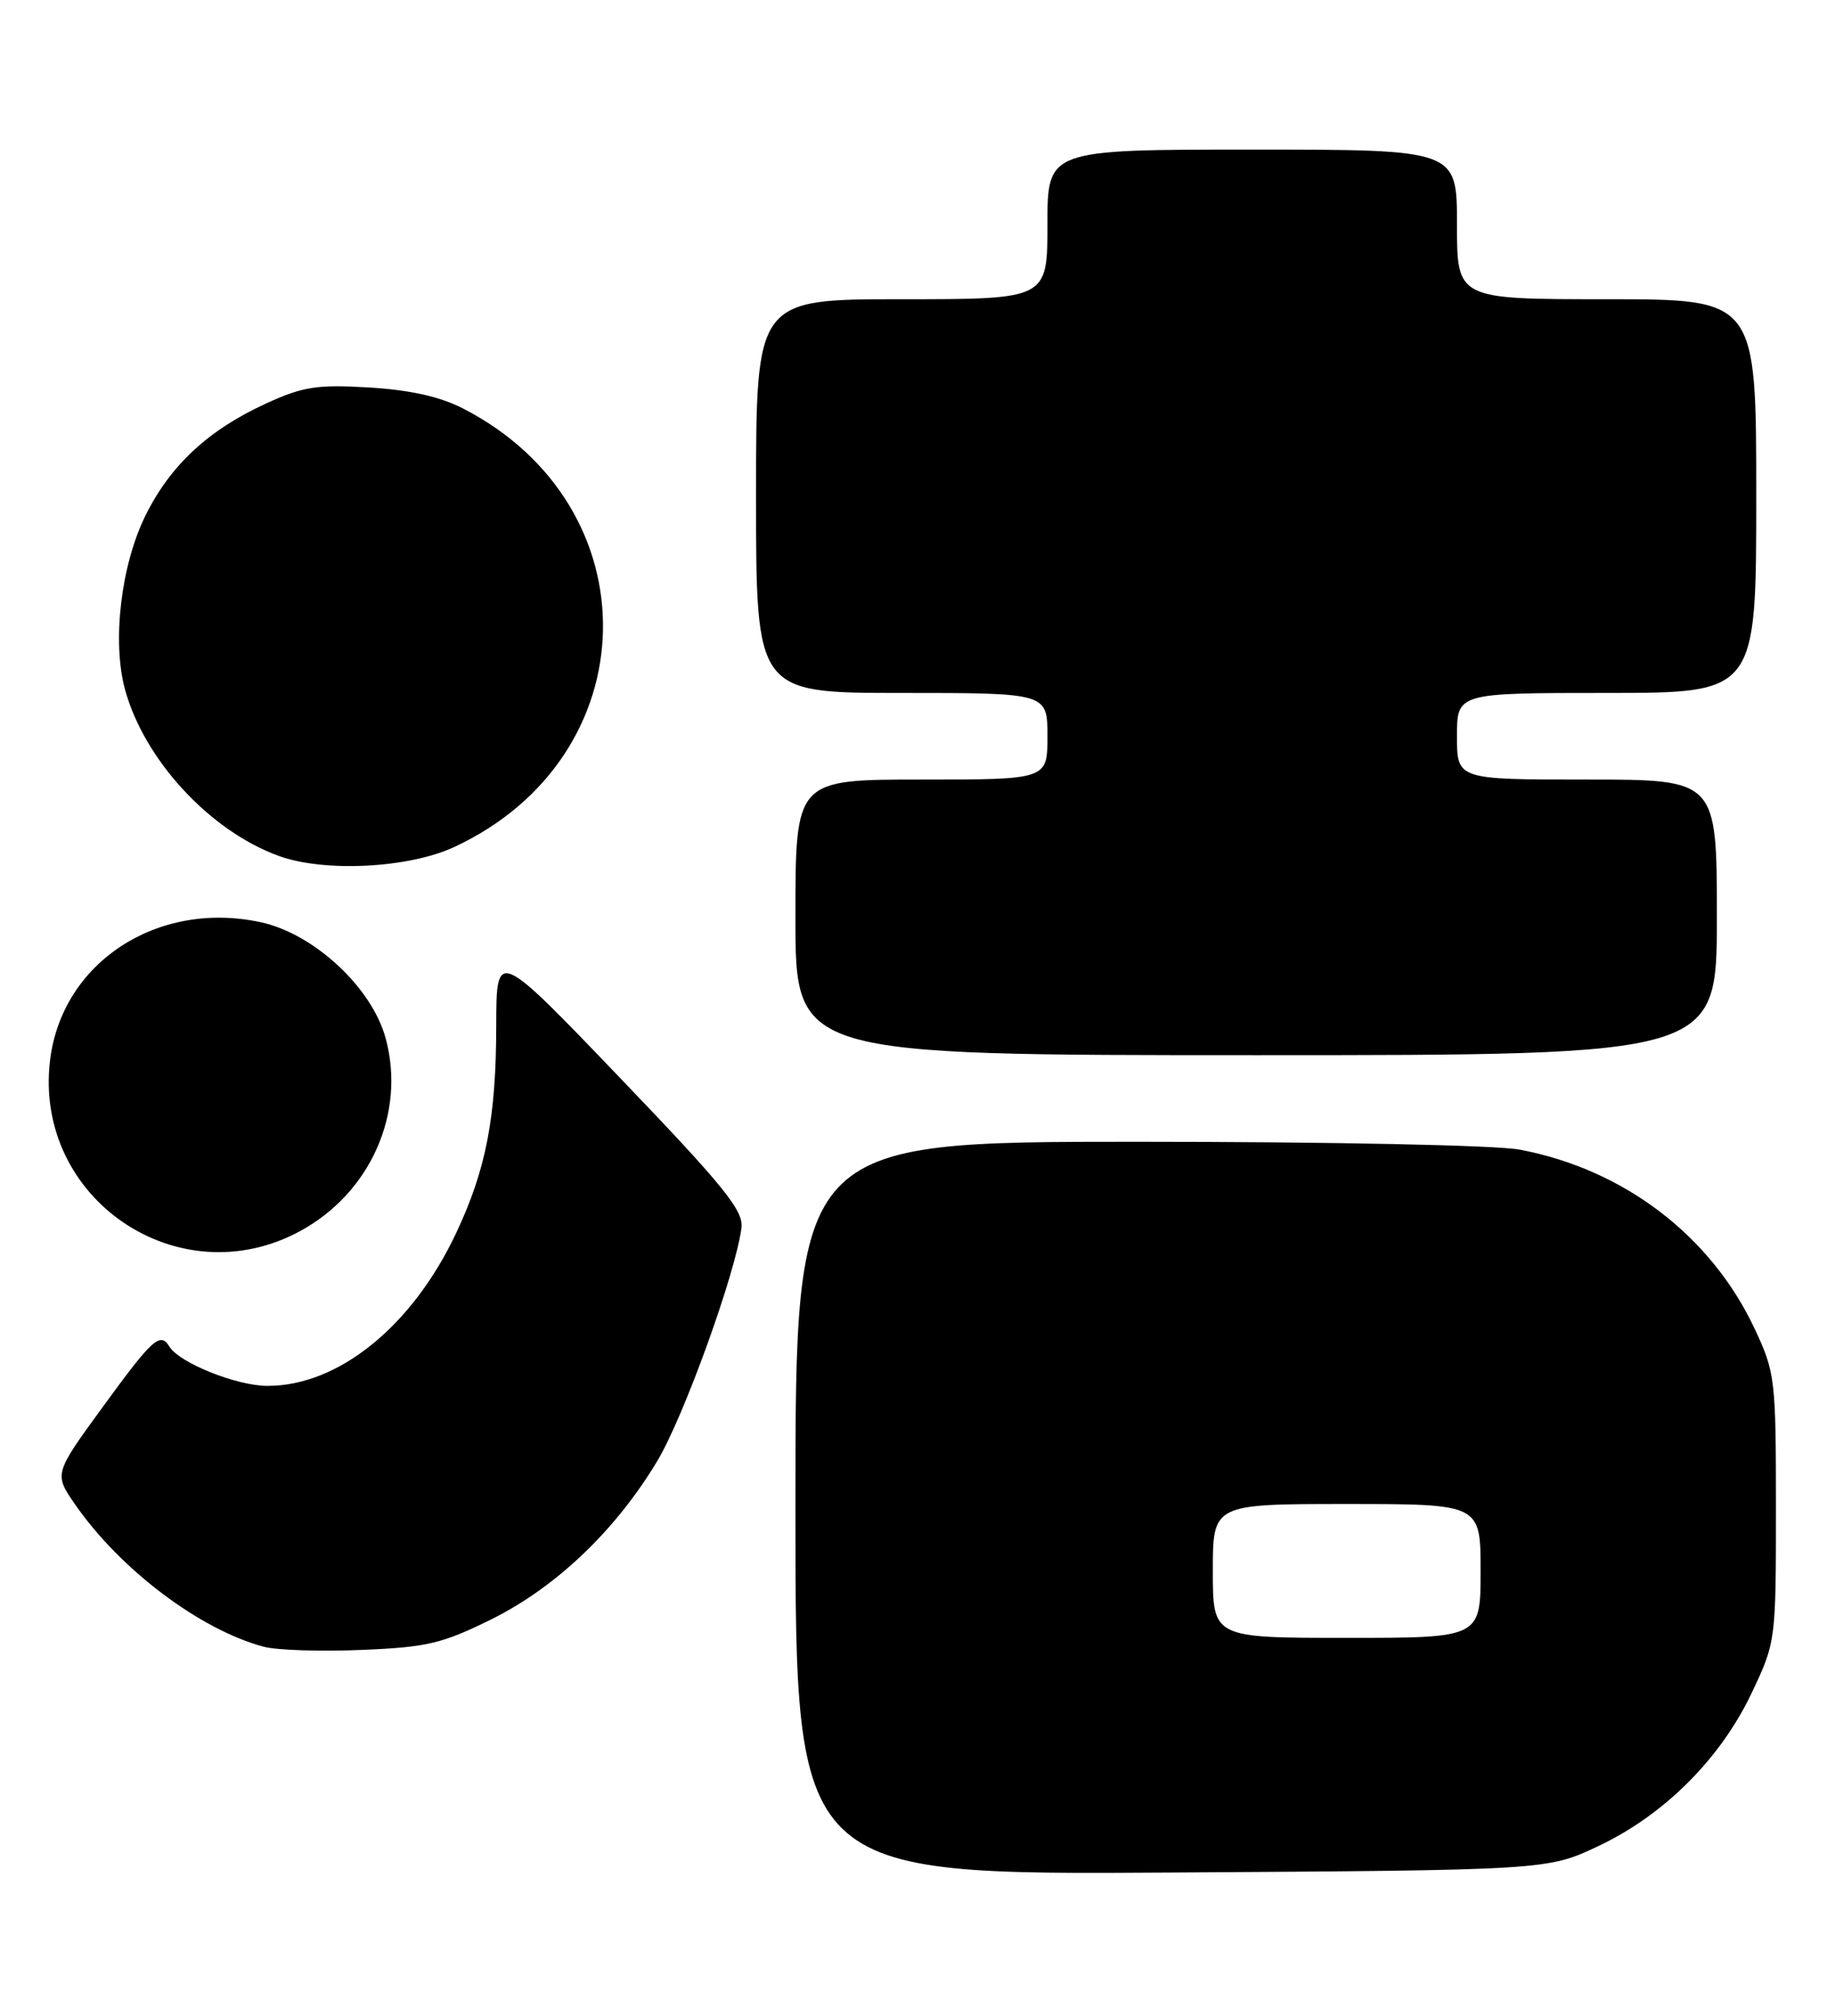 <?xml version="1.0" encoding="UTF-8" standalone="no"?>
<!DOCTYPE svg PUBLIC "-//W3C//DTD SVG 1.1//EN" "http://www.w3.org/Graphics/SVG/1.1/DTD/svg11.dtd" >
<svg xmlns="http://www.w3.org/2000/svg" xmlns:xlink="http://www.w3.org/1999/xlink" version="1.1" viewBox="0 0 233 256">
 <g >
 <path fill="currentColor"
d=" M 203.00 234.42 C 211.33 230.47 218.47 223.33 222.42 215.00 C 225.48 208.53 225.50 208.42 225.50 191.50 C 225.50 175.13 225.40 174.29 222.80 168.75 C 217.27 156.95 206.21 148.50 192.98 146.00 C 190.00 145.43 168.98 145.00 144.36 145.00 C 101.00 145.00 101.00 145.00 101.00 191.55 C 101.00 238.11 101.00 238.11 148.75 237.80 C 196.50 237.50 196.50 237.50 203.00 234.42 Z  M 62.42 205.63 C 70.63 201.55 78.19 194.33 83.47 185.52 C 86.84 179.89 93.43 161.62 94.15 155.91 C 94.42 153.74 91.90 150.62 78.75 136.91 C 63.03 120.50 63.03 120.50 63.01 130.20 C 63.00 141.91 61.72 148.52 57.93 156.57 C 52.35 168.42 43.00 176.00 33.97 176.00 C 30.06 176.00 22.79 173.09 21.51 171.01 C 20.34 169.12 19.38 169.99 13.11 178.59 C 6.85 187.17 6.85 187.17 9.54 191.06 C 15.27 199.33 25.40 206.97 33.50 209.13 C 35.15 209.57 40.74 209.75 45.92 209.53 C 54.24 209.19 56.15 208.73 62.42 205.63 Z  M 38.13 156.33 C 47.02 151.49 51.52 141.40 48.99 131.93 C 47.27 125.44 39.88 118.57 33.08 117.11 C 19.94 114.29 7.82 122.27 6.35 134.70 C 4.27 152.23 22.67 164.75 38.13 156.33 Z  M 218.00 116.50 C 218.00 99.00 218.00 99.00 201.50 99.00 C 185.00 99.00 185.00 99.00 185.00 93.50 C 185.00 88.00 185.00 88.00 204.00 88.00 C 223.00 88.00 223.00 88.00 223.00 63.00 C 223.00 38.00 223.00 38.00 204.00 38.00 C 185.00 38.00 185.00 38.00 185.00 28.50 C 185.00 19.00 185.00 19.00 159.00 19.00 C 133.00 19.00 133.00 19.00 133.00 28.50 C 133.00 38.00 133.00 38.00 114.50 38.00 C 96.00 38.00 96.00 38.00 96.00 63.00 C 96.00 88.00 96.00 88.00 114.50 88.00 C 133.00 88.00 133.00 88.00 133.00 93.50 C 133.00 99.00 133.00 99.00 117.00 99.00 C 101.00 99.00 101.00 99.00 101.00 116.50 C 101.00 134.00 101.00 134.00 159.50 134.00 C 218.00 134.00 218.00 134.00 218.00 116.50 Z  M 57.69 107.56 C 82.35 96.08 82.98 64.31 58.80 51.88 C 55.87 50.37 52.06 49.52 46.86 49.21 C 40.26 48.82 38.48 49.09 33.81 51.23 C 26.42 54.61 21.58 59.13 18.43 65.56 C 15.35 71.85 14.23 81.47 15.86 87.52 C 18.28 96.43 26.56 105.45 35.32 108.67 C 41.10 110.81 51.88 110.27 57.69 107.56 Z  M 154.00 199.50 C 154.00 191.00 154.00 191.00 171.00 191.00 C 188.00 191.00 188.00 191.00 188.00 199.50 C 188.00 208.00 188.00 208.00 171.00 208.00 C 154.00 208.00 154.00 208.00 154.00 199.50 Z "/>
</g>
</svg>